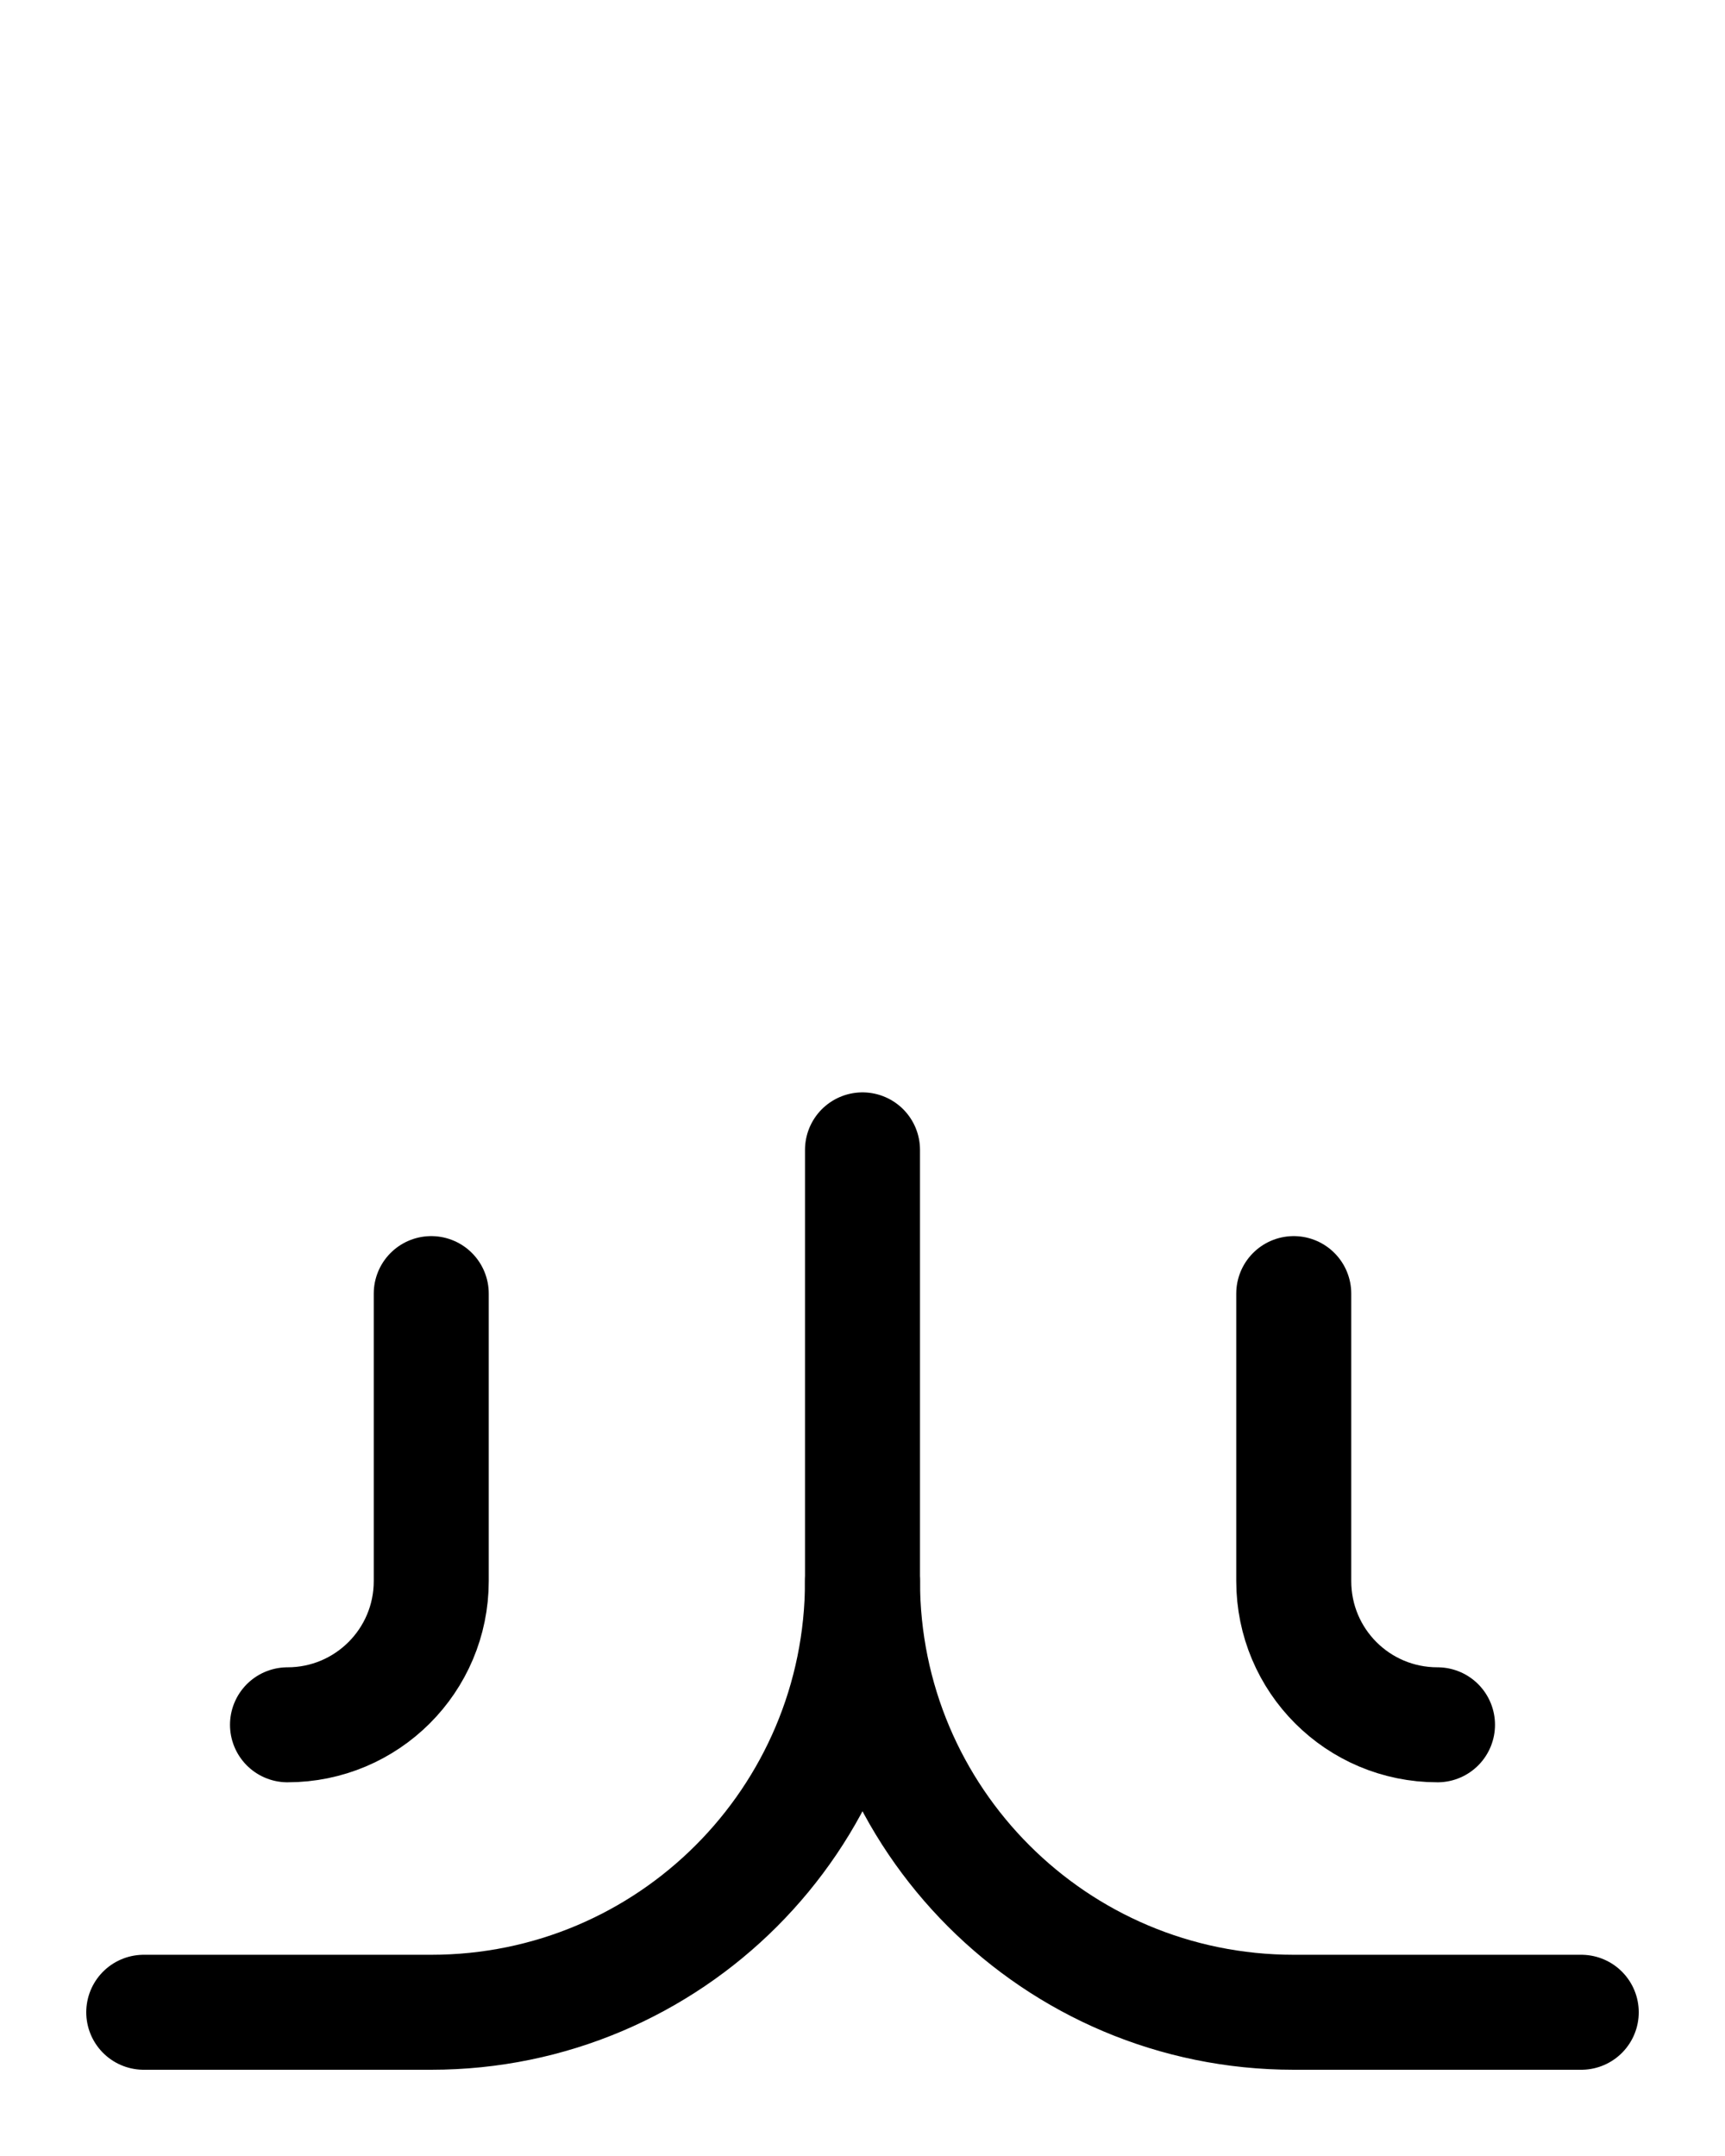<?xml version="1.0" encoding="utf-8"?>
<!-- Generator: Adobe Illustrator 26.0.0, SVG Export Plug-In . SVG Version: 6.00 Build 0)  -->
<svg version="1.1" id="图层_1" xmlns="http://www.w3.org/2000/svg" xmlns:xlink="http://www.w3.org/1999/xlink" x="0px" y="0px"
	 viewBox="0 0 720 900" style="enable-background:new 0 0 720 900;" xml:space="preserve">
<style type="text/css">
	.st0{fill:none;stroke:#000000;stroke-width:48;stroke-linecap:round;stroke-linejoin:round;stroke-miterlimit:10;}
</style>
<path class="st0" d="M360,660c0,99.4,80.5,180,180,180h120"/>
<path class="st0" d="M360,480v180c0,99.4-80.5,180-180,180H60"/>
<path class="st0" d="M180,540v120c0,33.2-26.9,60-60,60"/>
<path class="st0" d="M540,540v120c0,33.2,26.8,60,60,60"/>
</svg>
